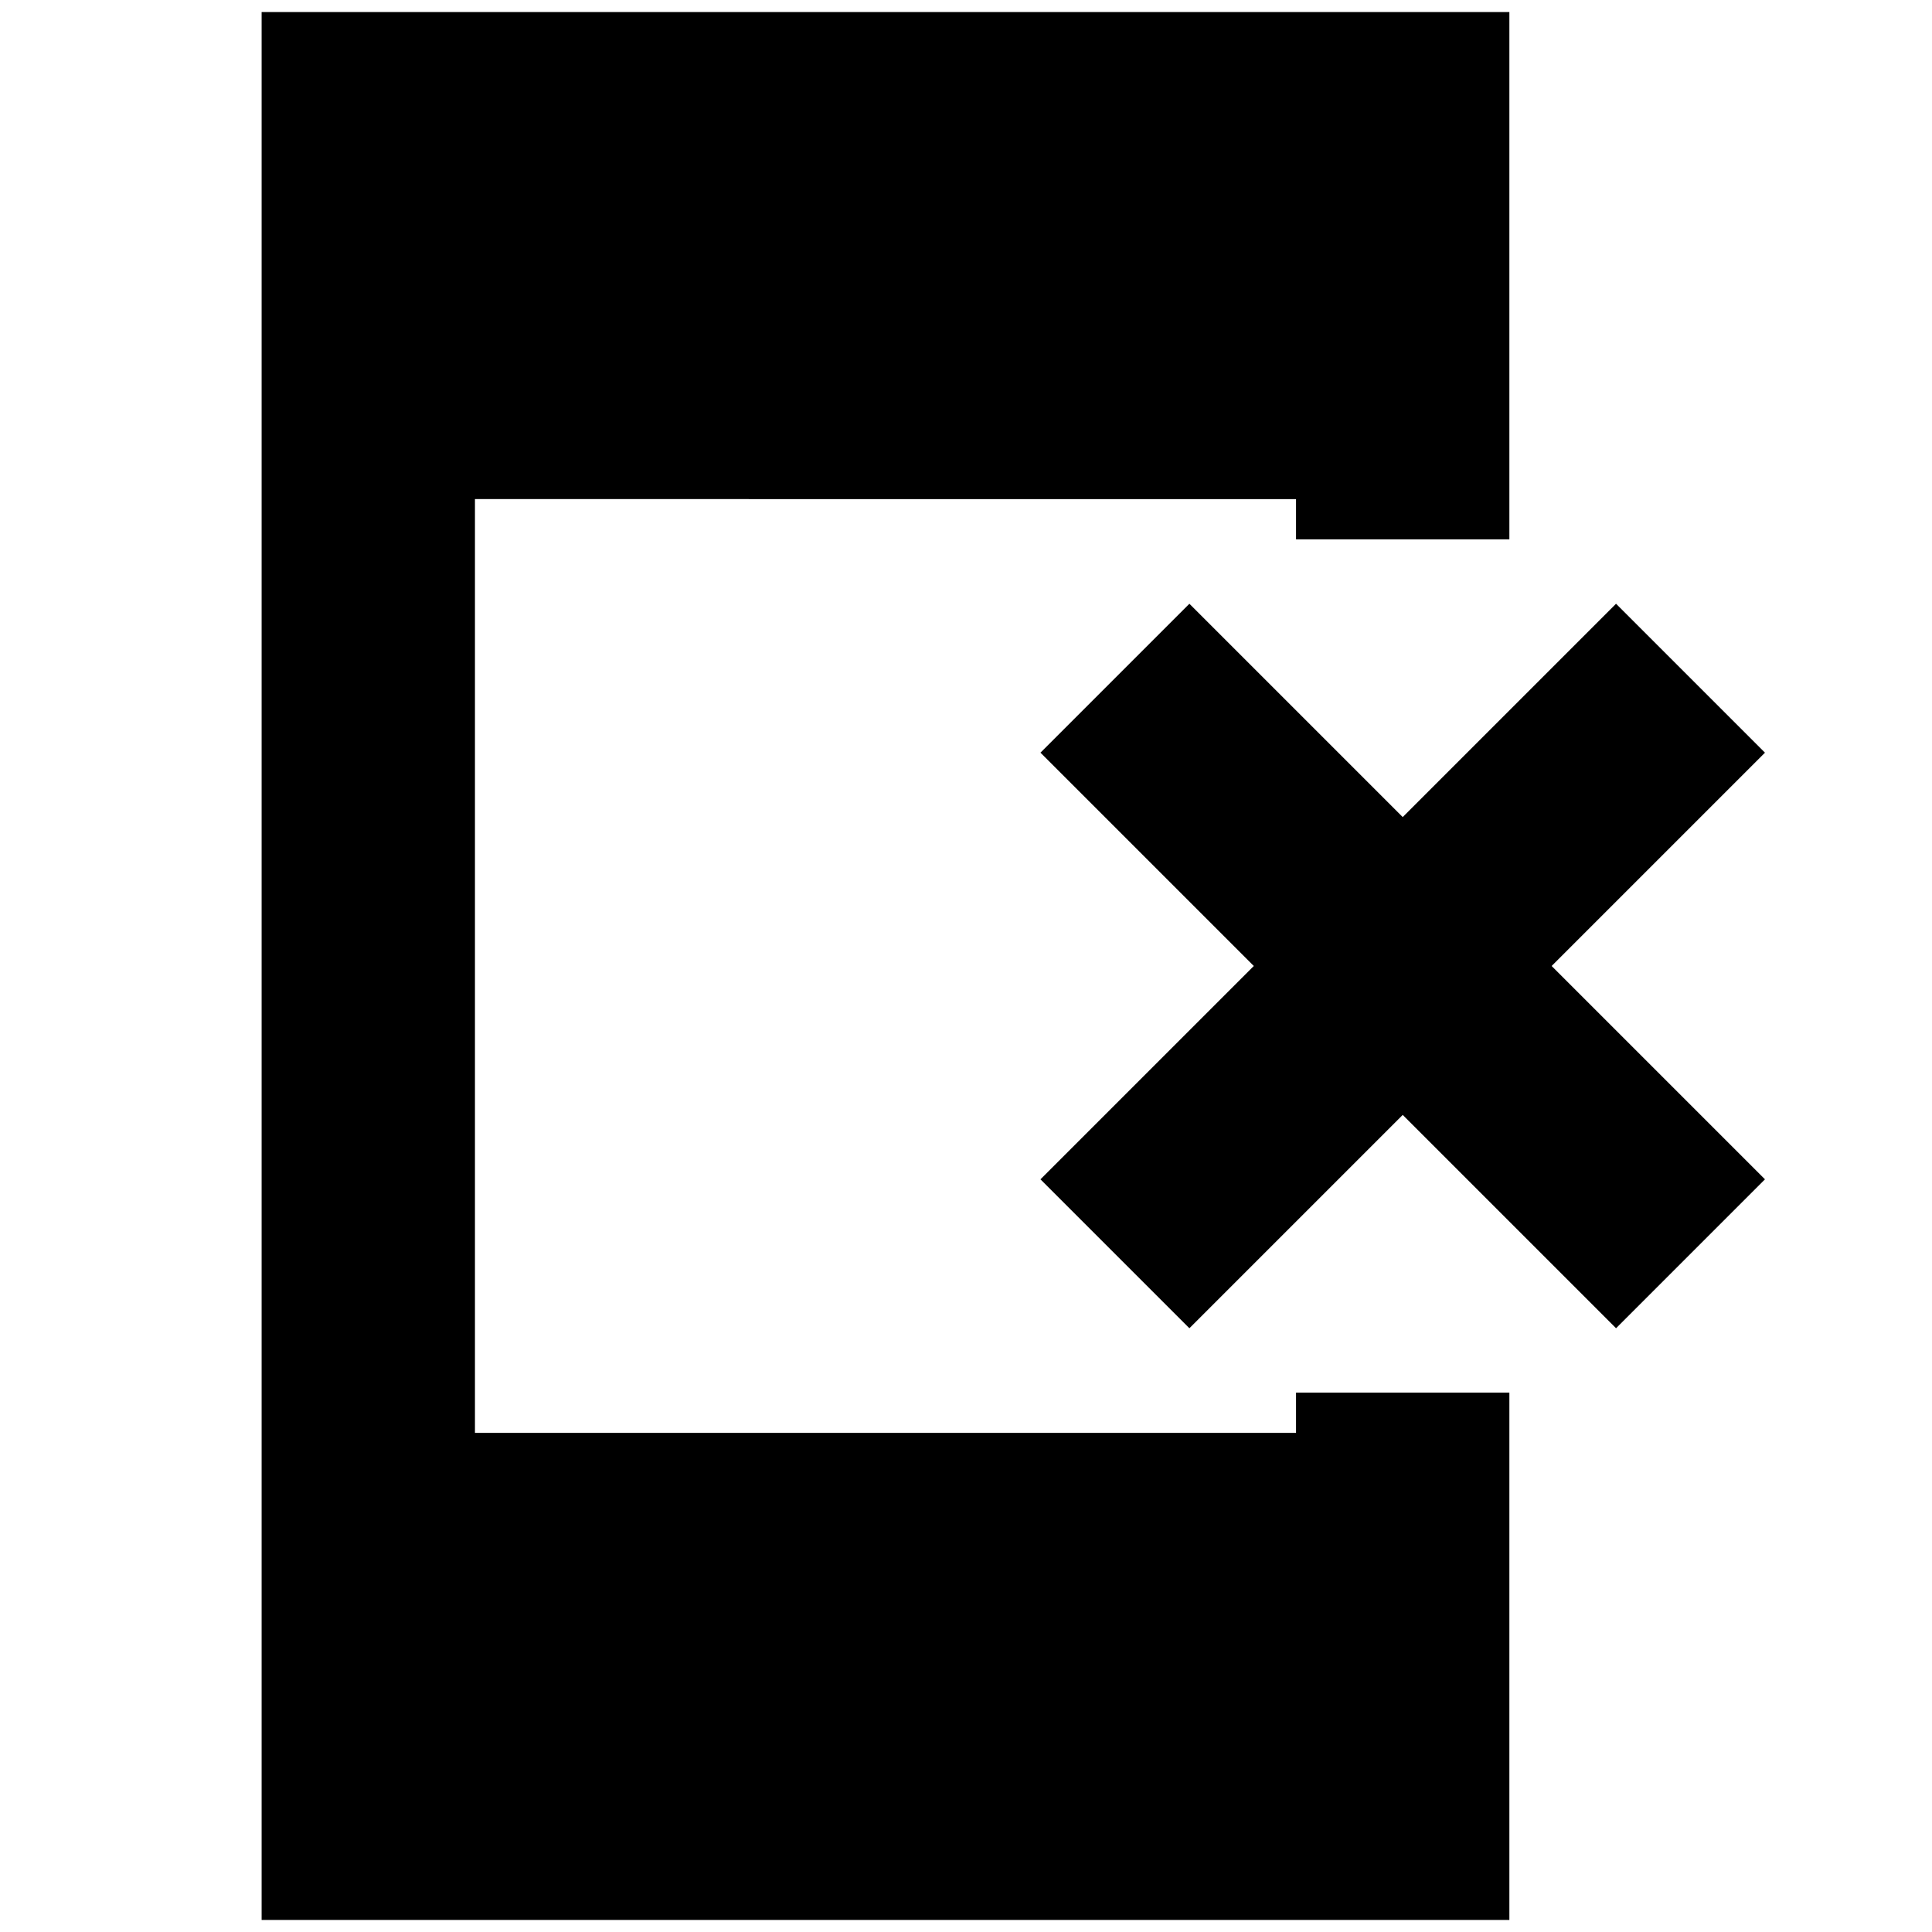 <svg xmlns="http://www.w3.org/2000/svg" height="24" width="24"><path d="m14.775 16.5-1.85-1.85 2.65-2.65-2.65-2.65 1.85-1.85 2.65 2.65 2.65-2.65 1.85 1.85-2.65 2.65 2.65 2.65-1.85 1.85-2.65-2.65ZM3.25 23.85V.15h15.5V6.7H16.1v-.5H5.9v11.6h10.2v-.5h2.65v6.55Z"/></svg>
